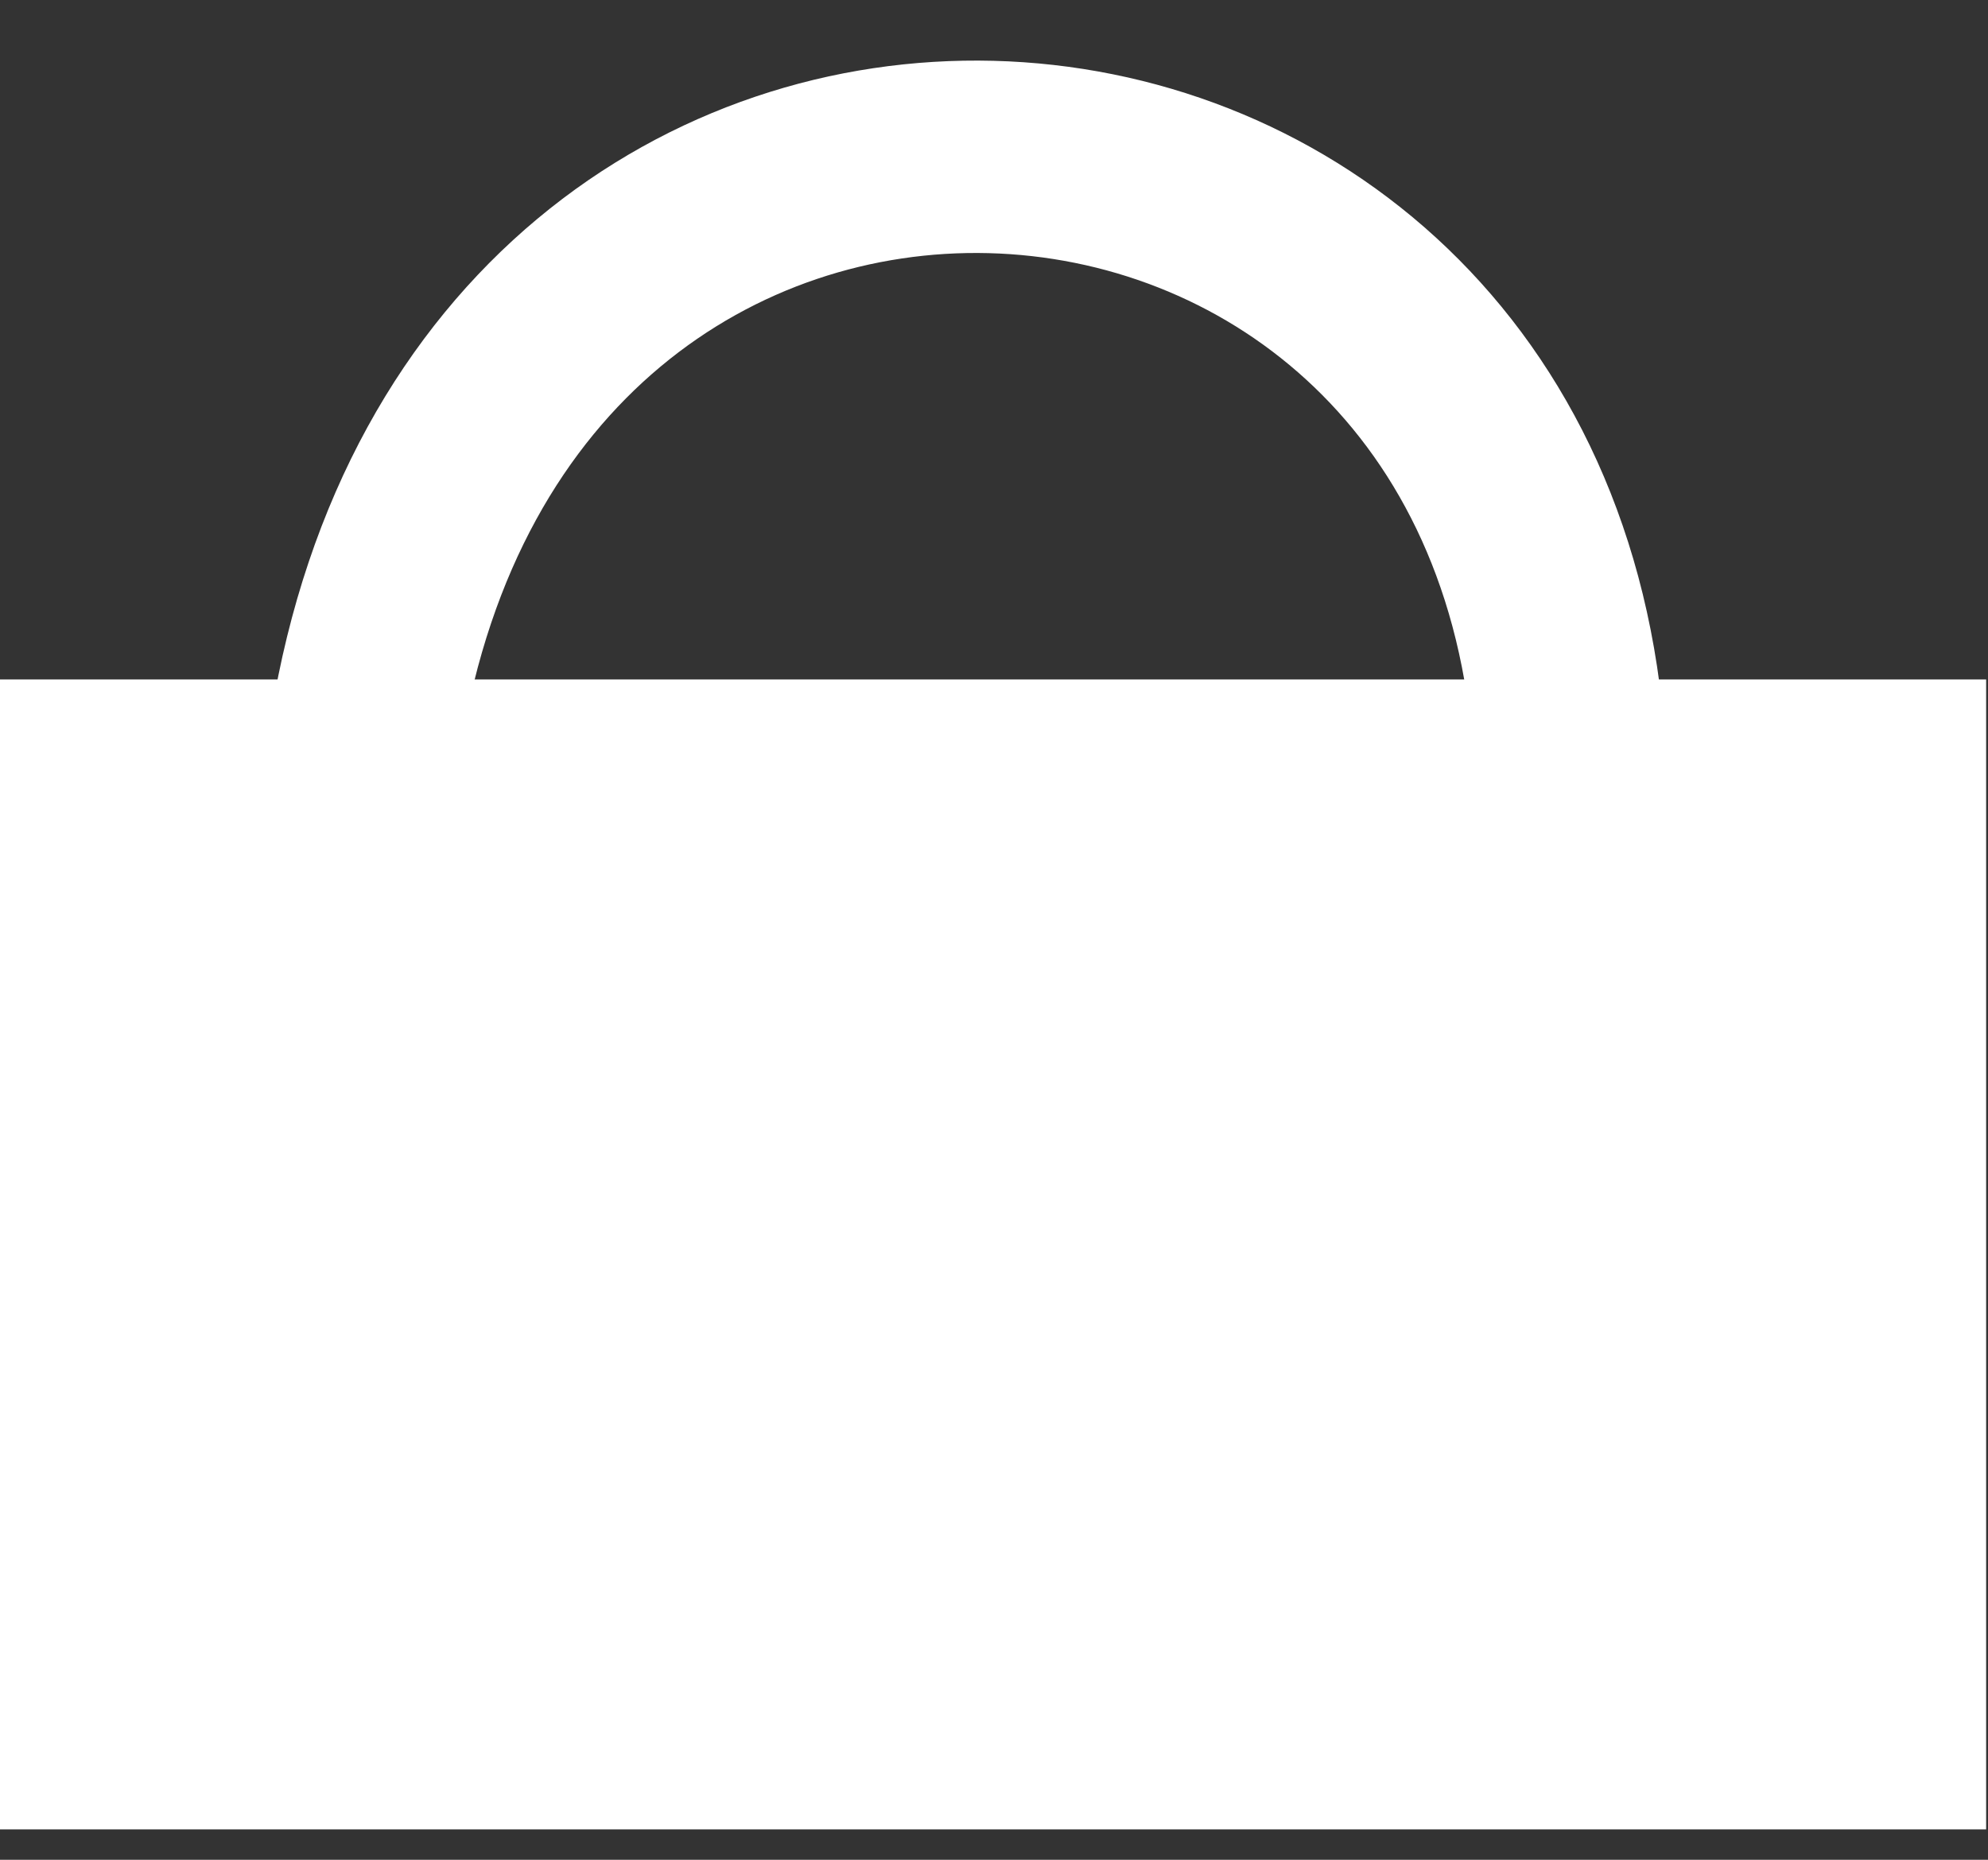 <svg width="31" height="29" viewBox="0 0 31 29" fill="none" xmlns="http://www.w3.org/2000/svg">
<rect x="0" y="0" width="31" height="29" fill="#333333" stroke="none"/>
<rect y="10.595" width="30.971" height="17.931" fill="white"/>
<path d="M5.705 11.41C7.714 -0.982 23.447 -0.097 24.451 11.41" stroke="white" stroke-width="3"/>
</svg>
